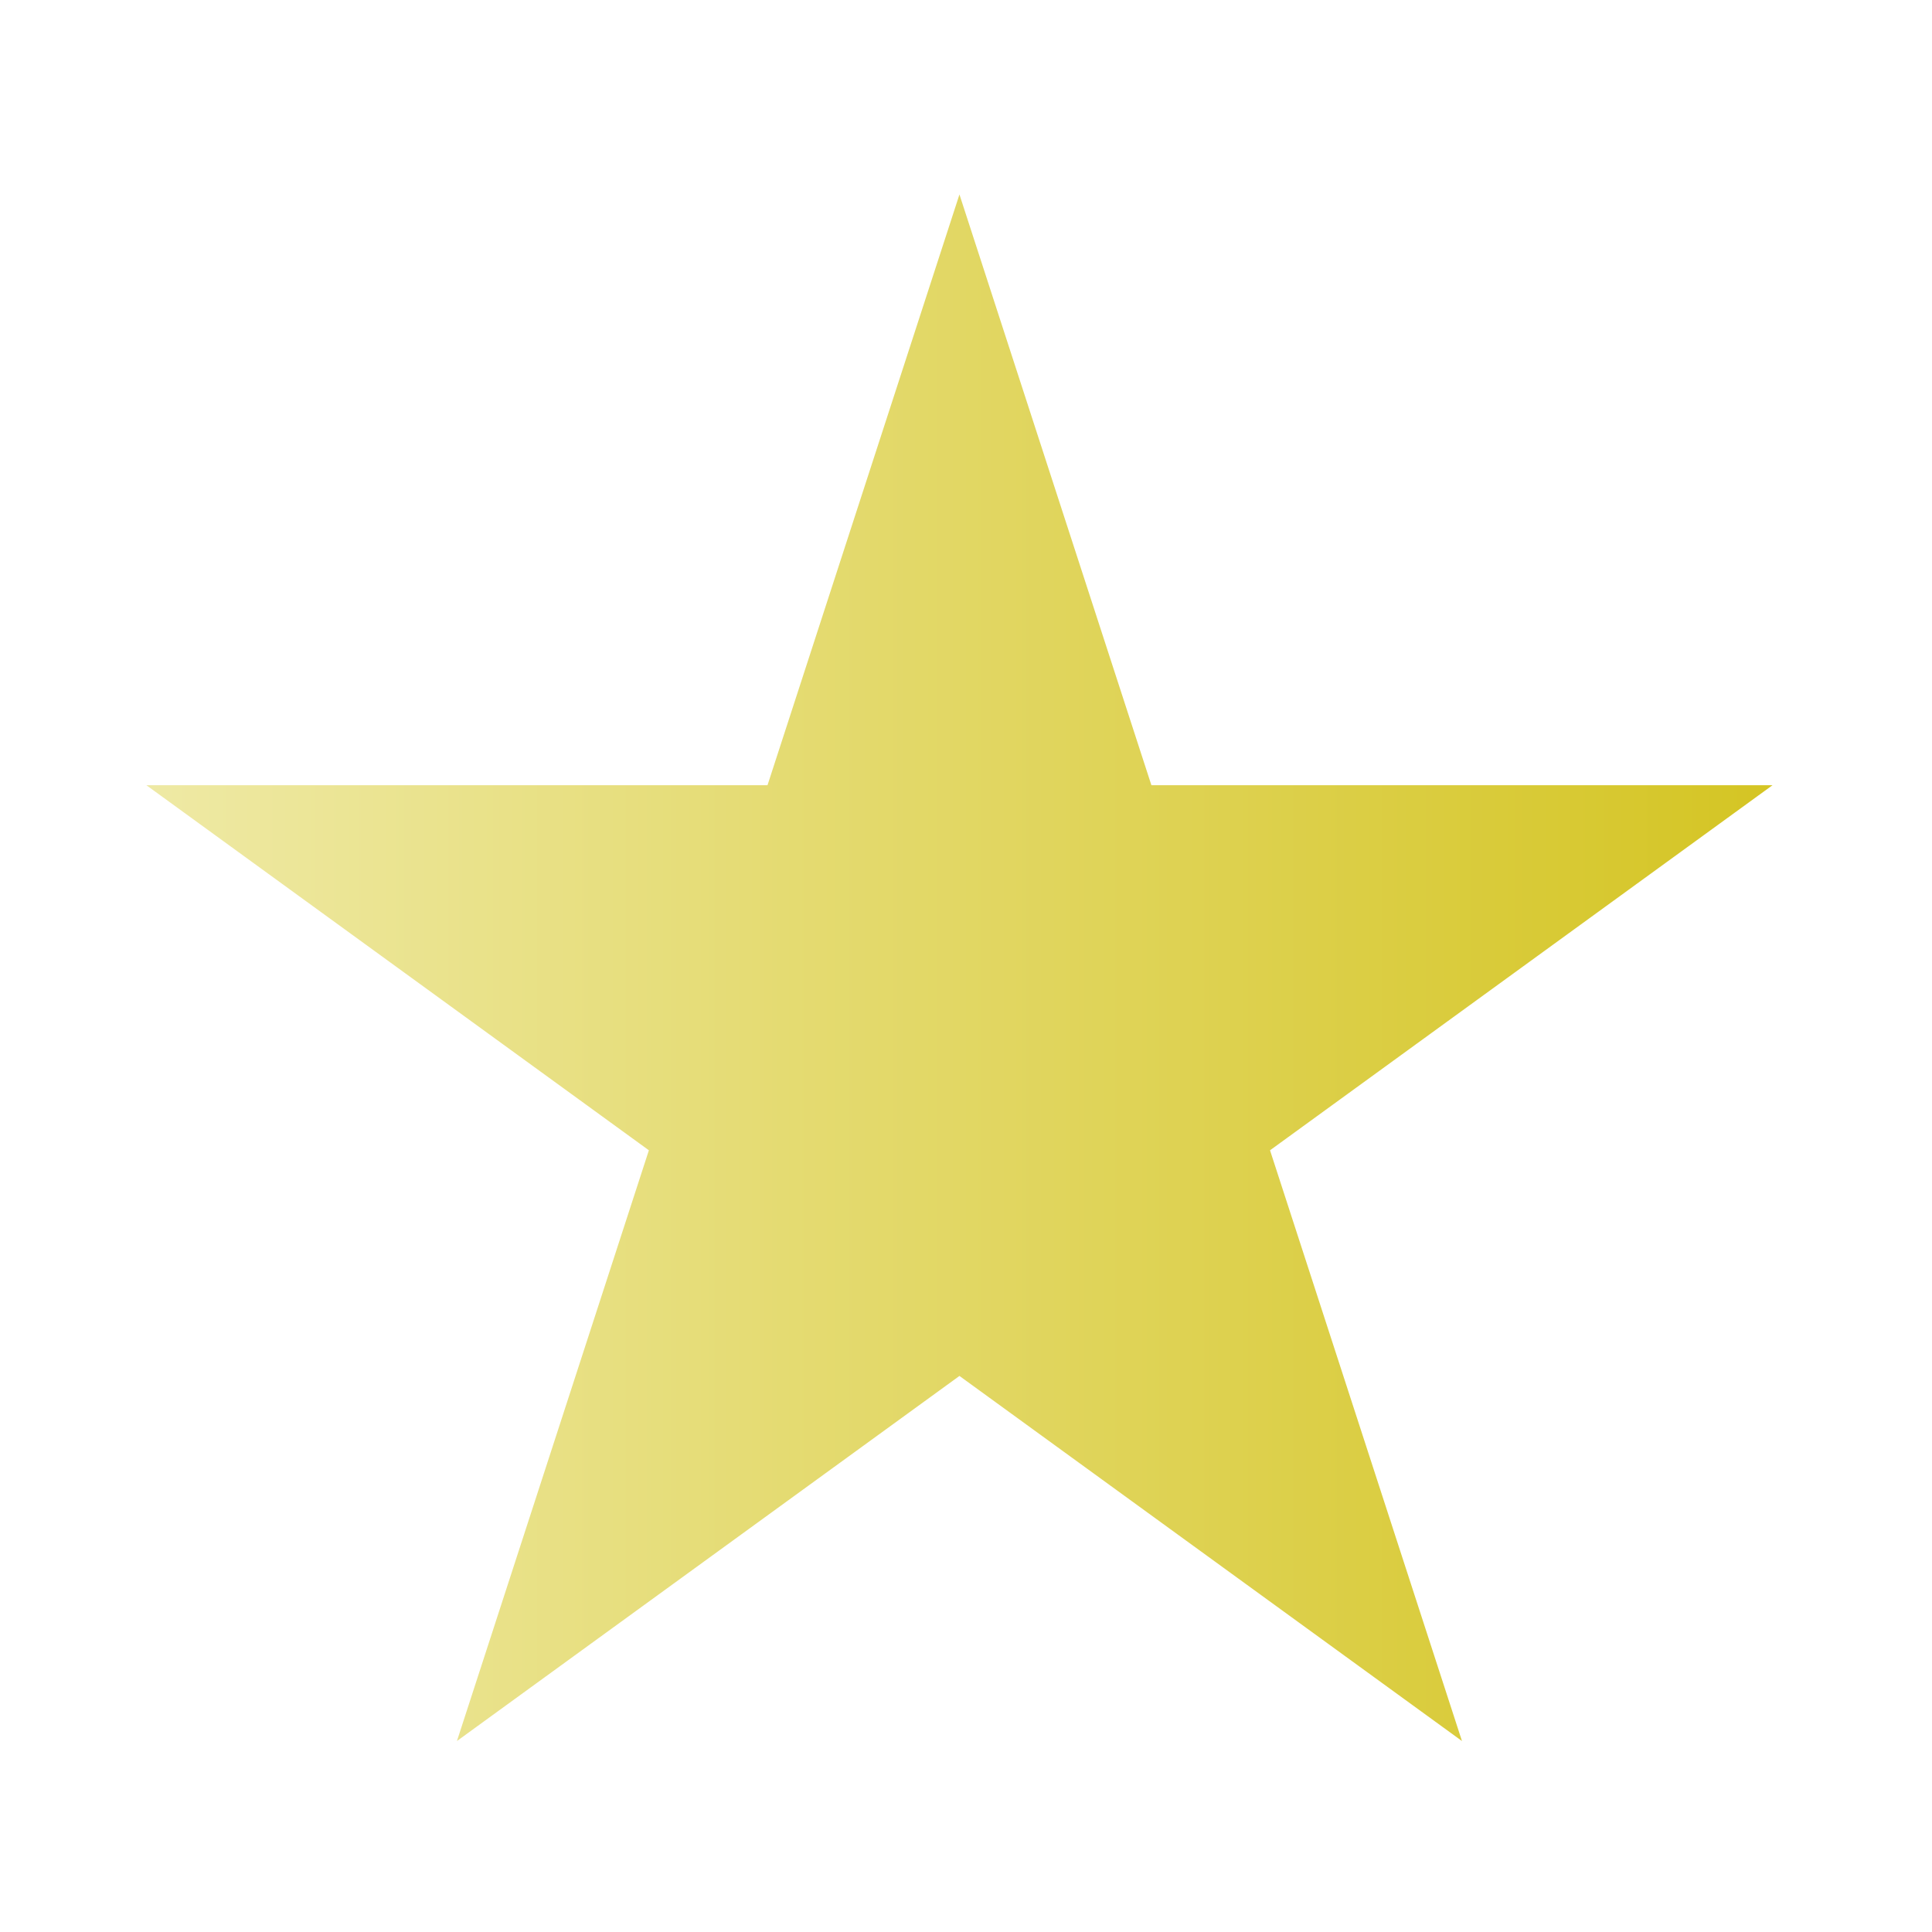 <?xml version="1.0" encoding="UTF-8" standalone="no"?>
<!DOCTYPE svg PUBLIC "-//W3C//DTD SVG 1.1//EN" "http://www.w3.org/Graphics/SVG/1.1/DTD/svg11.dtd">
<svg width="100%" height="100%" viewBox="0 0 800 800" version="1.1" xmlns="http://www.w3.org/2000/svg" xmlns:xlink="http://www.w3.org/1999/xlink" xml:space="preserve" xmlns:serif="http://www.serif.com/" style="fill-rule:evenodd;clip-rule:evenodd;stroke-linejoin:round;stroke-miterlimit:2;">
    <g transform="matrix(1,0,0,1,-235,-809)">
        <g transform="matrix(2.02,0,0,2.02,-55.261,252.584)">
            <rect x="142.327" y="275.741" width="396.011" height="396.011" style="fill:none;"/>
            <g transform="matrix(0.569,0,0,0.569,-51.01,-284.205)">
                <path d="M687.84,1053.64L756.991,1266.46L980.766,1266.46L799.728,1397.99L868.878,1610.81L687.84,1479.28L506.803,1610.81L575.953,1397.99L394.915,1266.46L618.69,1266.46L687.84,1053.64Z" style="fill:url(#_Linear1);"/>
            </g>
        </g>
    </g>
    <defs>
        <linearGradient id="_Linear1" x1="0" y1="0" x2="1" y2="0" gradientUnits="userSpaceOnUse" gradientTransform="matrix(616,0,0,616,379.84,1361.64)"><stop offset="0" style="stop-color:rgb(239,234,167);stop-opacity:1"/><stop offset="1" style="stop-color:rgb(212,196,33);stop-opacity:1"/></linearGradient>
    </defs>
</svg>

